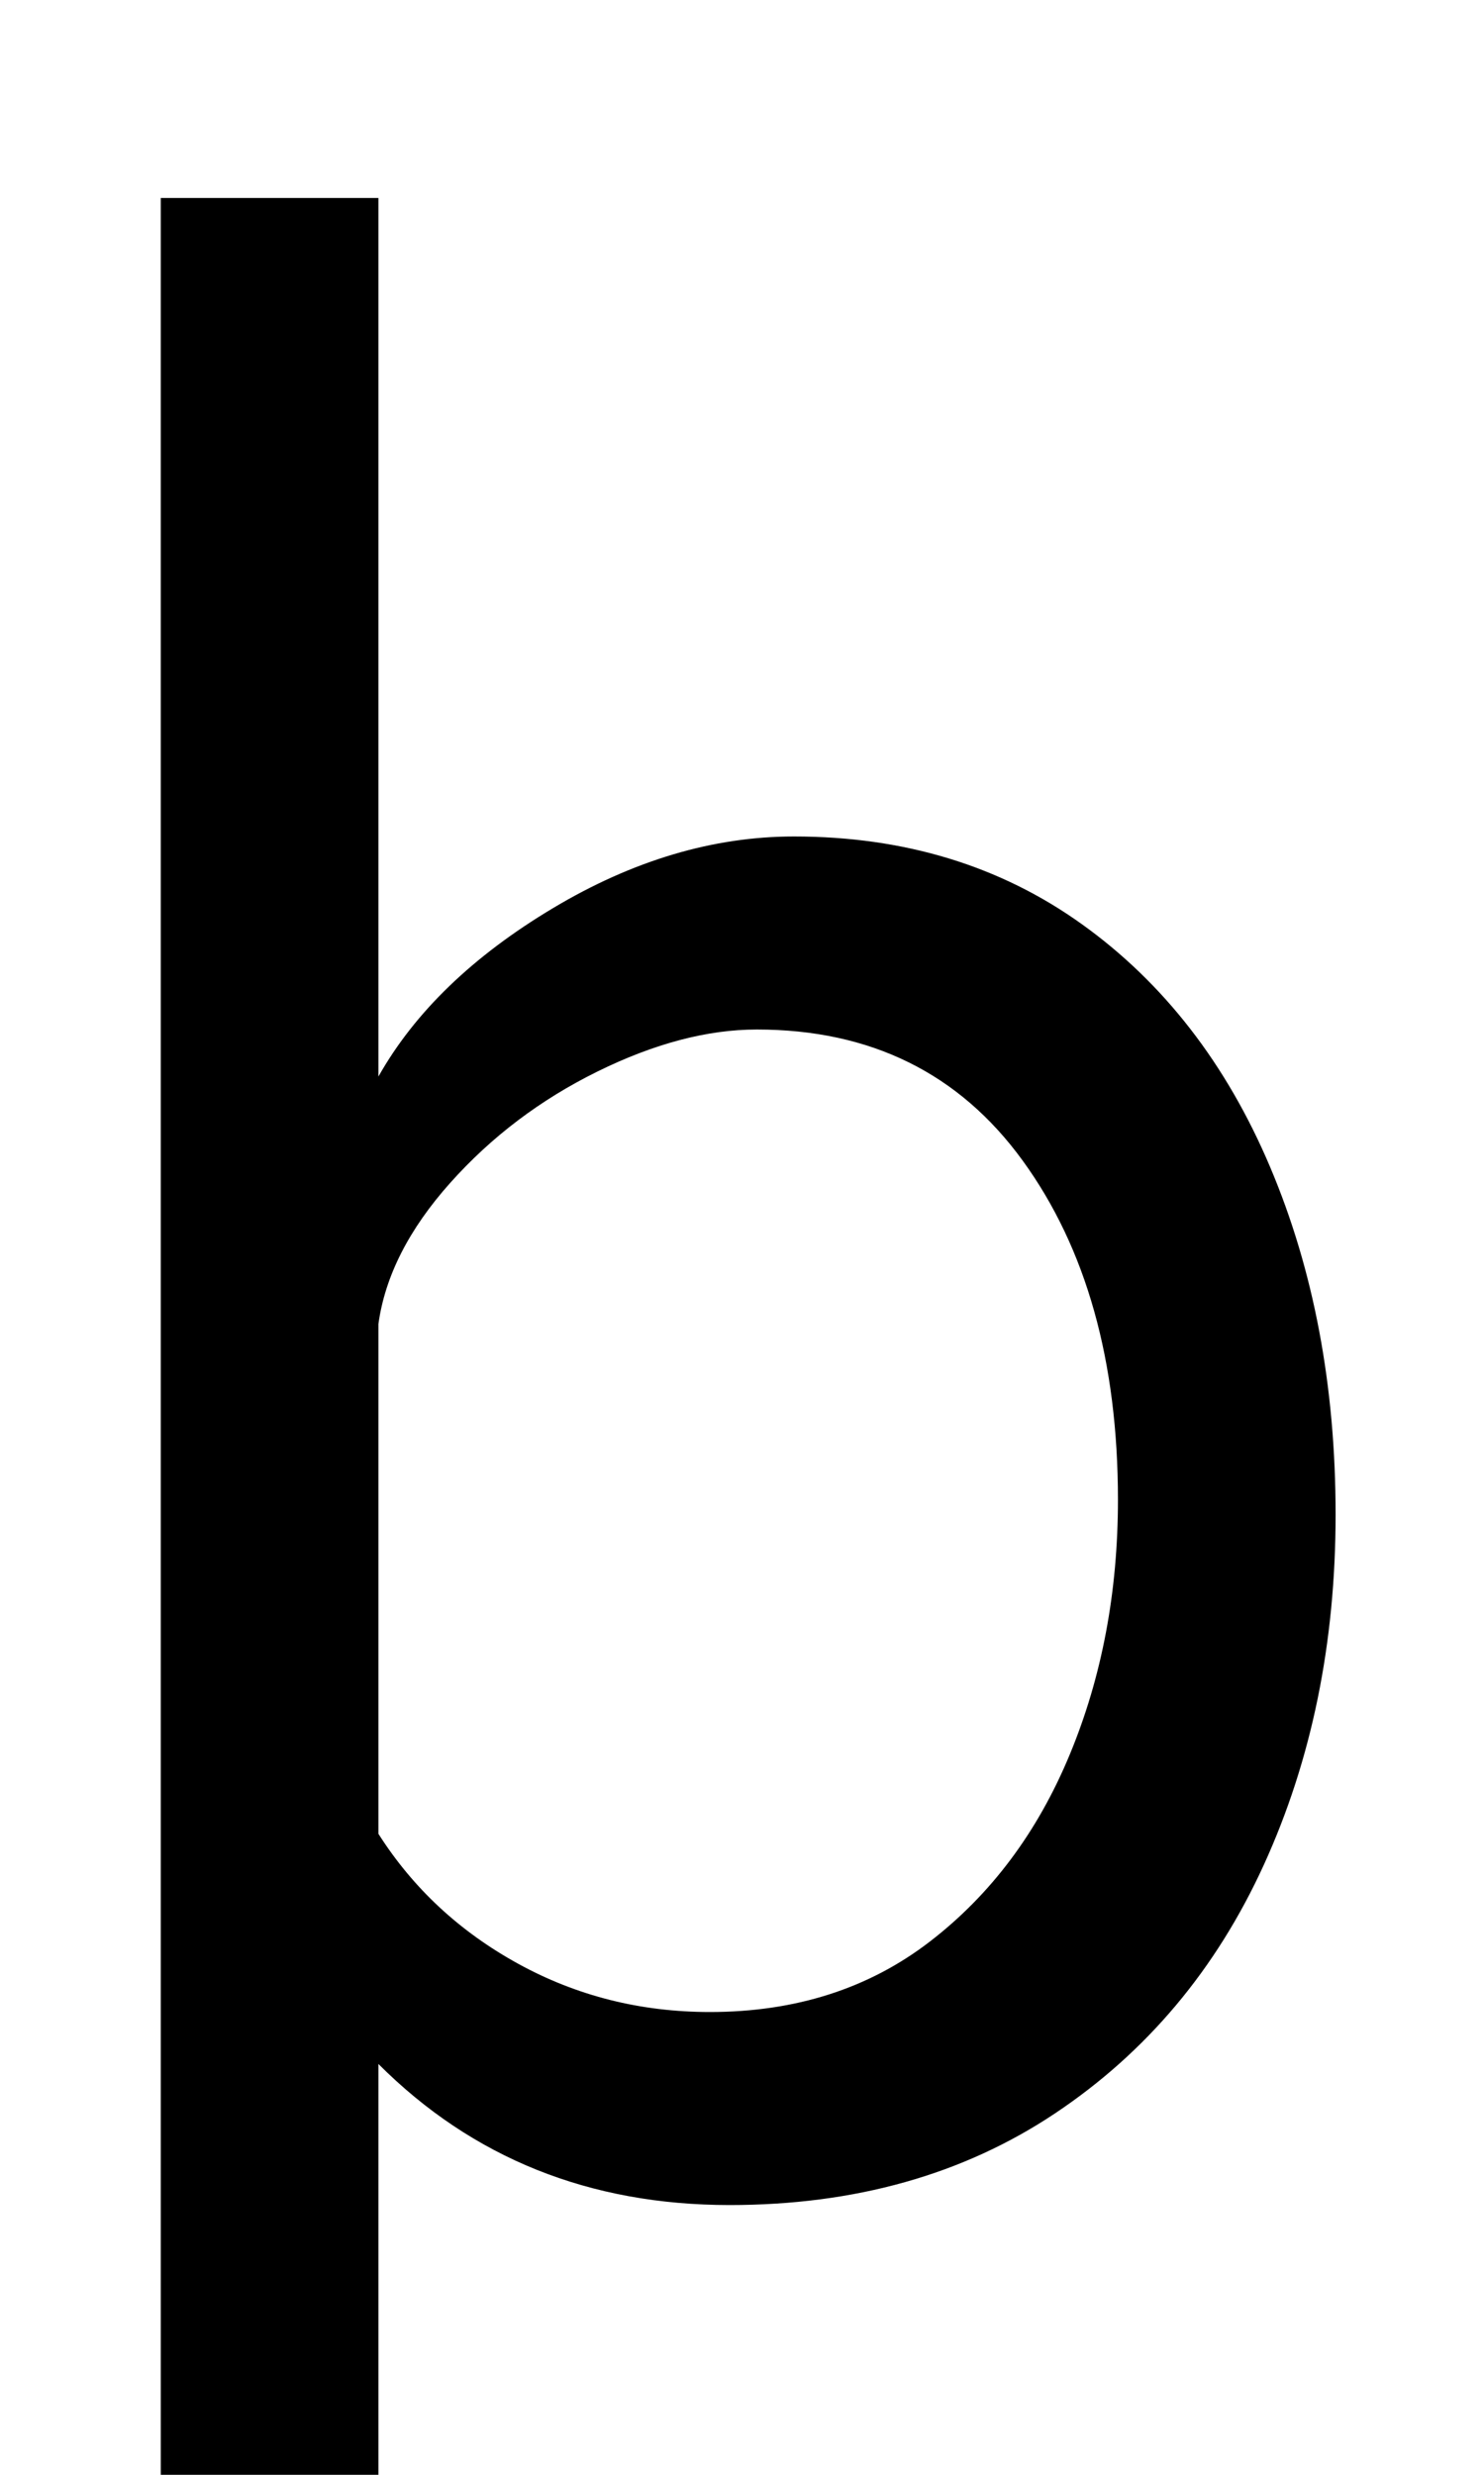 <svg xmlns="http://www.w3.org/2000/svg" width="600" height="1000"><path d="M153 800H65V-220H153V46Q210 -11 295 -11Q371 -11 426.5 26.0Q482 63 511.0 126.5Q540 190 540 268Q540 346 513.5 408.5Q487 471 437.5 506.5Q388 542 321 542Q272 542 223.5 513.0Q175 484 153 445ZM153 345Q157 374 182.0 402.0Q207 430 241.5 447.0Q276 464 306 464Q375 464 413.5 411.0Q452 358 452 274Q452 218 432.5 171.0Q413 124 376.0 95.5Q339 67 287 67Q245 67 209.5 86.5Q174 106 153 139Z" transform="translate(0, 880) scale(1,-1)" /></svg>